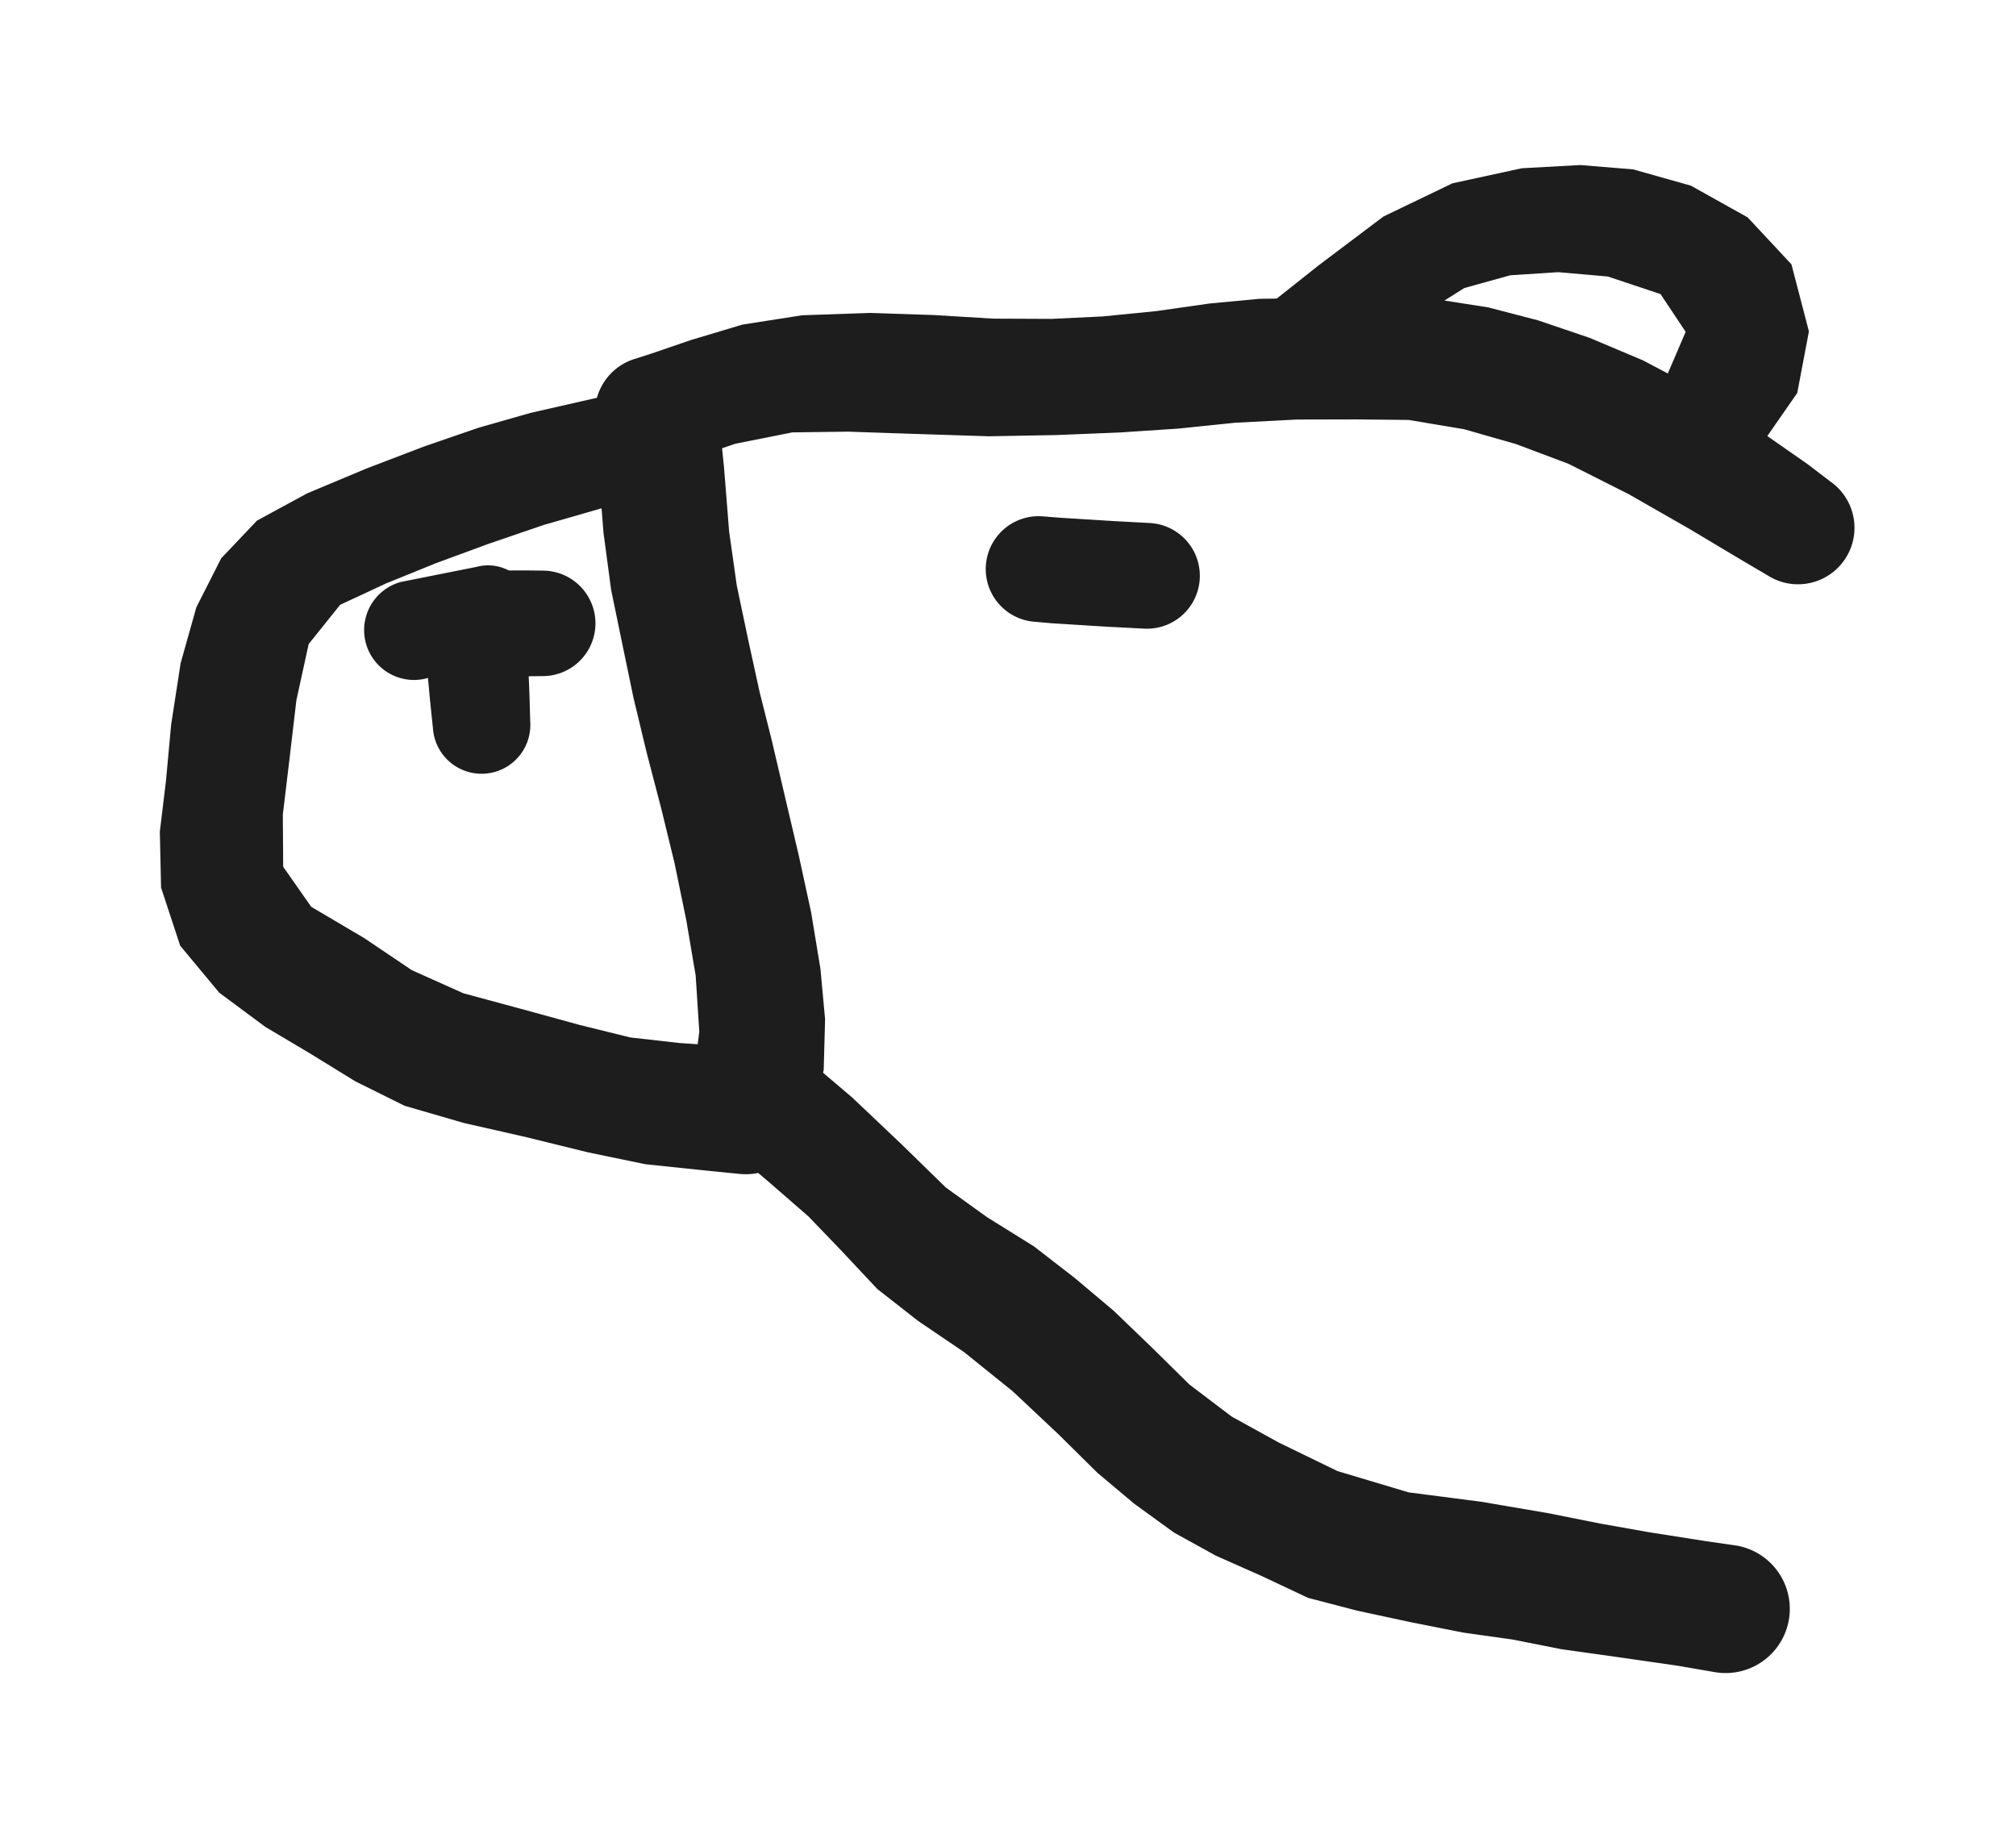 <svg xmlns="http://www.w3.org/2000/svg" width="296.934" height="268.94" stroke-linecap="round" stroke-linejoin="round" class="tl-container tl-theme__force-sRGB tl-theme__light" data-color-mode="light" style="background-color:#f9fafb" viewBox="643.066 -87.798 296.934 268.94"><path fill="#1d1d1d" d="m741.69-15.118-3.032.599-7.087 1.605-8.444 2.428-8.155 2.79-7.692 2.833-7.325 2.97-6.789 3.16-4.635 5.777-1.81 8.27-1.011 8.606-.986 8.237.05 7.689 4.138 5.901 7.747 4.57 7.063 4.757 7.6 3.403 8.99 2.432 8.197 2.247 7.383 1.824 7.26.822 7.234.476 3.416.435a9.227 9.227 0 0 1-1.83 18.363l-5.124-.517-8.716-.91-8.477-1.755-9.215-2.266-9.03-2.048-8.76-2.542-7.247-3.596-6.677-4.11-6.587-3.91-6.774-5.025-5.759-6.924-2.818-8.564-.18-8.244.899-7.431.77-8.357 1.391-9.006 2.325-8.258 3.66-7.204 5.266-5.544 7.377-4.004 8.839-3.698 8.424-3.219 7.991-2.752 7.632-2.175 7.369-1.681 6.747-1.522 3.013-.696a8.061 8.061 0 0 1 3.378 15.764Zm2.75 87.3.803-1.636.821-6.402-.535-8.296-1.38-8.123-1.738-8.447-1.911-7.844-2.202-8.451-1.928-8.027-1.541-7.412-1.751-8.475-1.12-8.376-.634-7.92-.451-4.171a9.267 9.267 0 0 1 18.254-3.204l.578 5.625.755 9.466 1.127 7.947 1.71 8.131 1.656 7.562 1.748 6.943 1.976 8.43 2.034 8.653 1.83 8.428 1.365 8.277.687 7.445-.205 7.476-1.75 6.667-1.304 3.16a9.227 9.227 0 0 1-16.894-7.426Z"/><path fill="#1d1d1d" d="m723 11.768-2.374.026-5.5-.01-3.126-.037a7.747 7.747 0 0 1 0-15.494l3.126-.036 5.5-.01 2.374.025a7.768 7.768 0 0 1 0 15.536Z"/><path fill="#1d1d1d" d="m720.538 3.498.188 3.24.314 7.512.125 4.272a7.181 7.181 0 0 1-14.33.956l-.443-4.252-.687-7.487-.243-3.237a7.555 7.555 0 0 1 15.076-1.004Z"/><path fill="#1d1d1d" d="m702.067-2.088 5.604-1.118 5.605-1.117a6.554 6.554 0 0 1 3.448 12.646l-5.395 1.883-5.396 1.882a7.347 7.347 0 0 1-3.866-14.176ZM736.372-34.884l2.6-.832 5.874-2.012 7.563-2.267 8.802-1.376 9.9-.343 9.463.308 8.776.531 8.602.037 7.5-.36 7.914-.784 7.878-1.123 7.28-.686 8.598-.131 9.115-.061 8.187.226 7.851 1.227 7.313 1.903 7.606 2.58 7.892 3.33 6.688 3.528 8.59 5.508 8.94 6.231 3.336 2.55a8.316 8.316 0 0 1-9.28 13.8l-3.62-2.127-7.916-4.727-8.854-5.065-8.909-4.489-7.707-2.898-7.648-2.184-8.151-1.367-7.698-.078-8.841.021-9.108.477-8.26.852-8.615.572-9.367.382-9.944.18-10.713-.341-10.016-.339-8.22.107-8.432 1.683-7.133 2.43-2.58.895a8.31 8.31 0 0 1-5.256-15.768Z"/><path fill="#1d1d1d" d="m796.646-11.757 2.591.205 7.882.49 5.29.285a7.787 7.787 0 0 1-.817 15.554l-5.53-.284-8.119-.51-2.59-.226a7.784 7.784 0 0 1 1.293-15.514ZM826.204-40.104l3.095-2.282 7.973-6.325 9.557-7.2 10.16-4.888 10.218-2.223 8.629-.47 7.78.64 8.5 2.397 8.353 4.664 6.457 6.922 2.572 9.877-1.72 9.07-5.422 7.801-3.848 4.568a8.487 8.487 0 0 1-13.016-10.894l2.807-3.384 3.046-7.1-3.699-5.558-7.76-2.59-7.324-.638-7.054.457-6.773 1.882-7.452 4.697-6.91 5.505-5.628 4.813-2.95 2.467a7.762 7.762 0 0 1-9.59-12.208ZM760.633 67.256l2.39 1.84 5.558 4.722 7.171 6.796 6.628 6.47 6.067 4.365 6.894 4.29 6.1 4.724 5.684 4.792 5.556 5.347 5.575 5.49 6.214 4.714 6.907 3.812 8.683 4.221 10.475 3.134 10.703 1.386 9.679 1.647 7.962 1.585 7.074 1.254 8.283 1.3 4.656.675a9.455 9.455 0 0 1-3.162 18.643l-5.705-.982-9.601-1.379-7.334-1.024-7.214-1.43-7.28-1.023-7.637-1.512-7.973-1.713-7.253-1.89-6.861-3.23-6.731-2.989-6.156-3.395-5.846-4.239-5.418-4.547-5.786-5.718-6.703-6.301-7.174-5.776-6.737-4.568-6.025-4.71-5.282-5.631-4.86-5.057-5.751-5.004-4.743-4.019-1.67-1.3a8.702 8.702 0 0 1 10.643-13.77Z"/></svg>